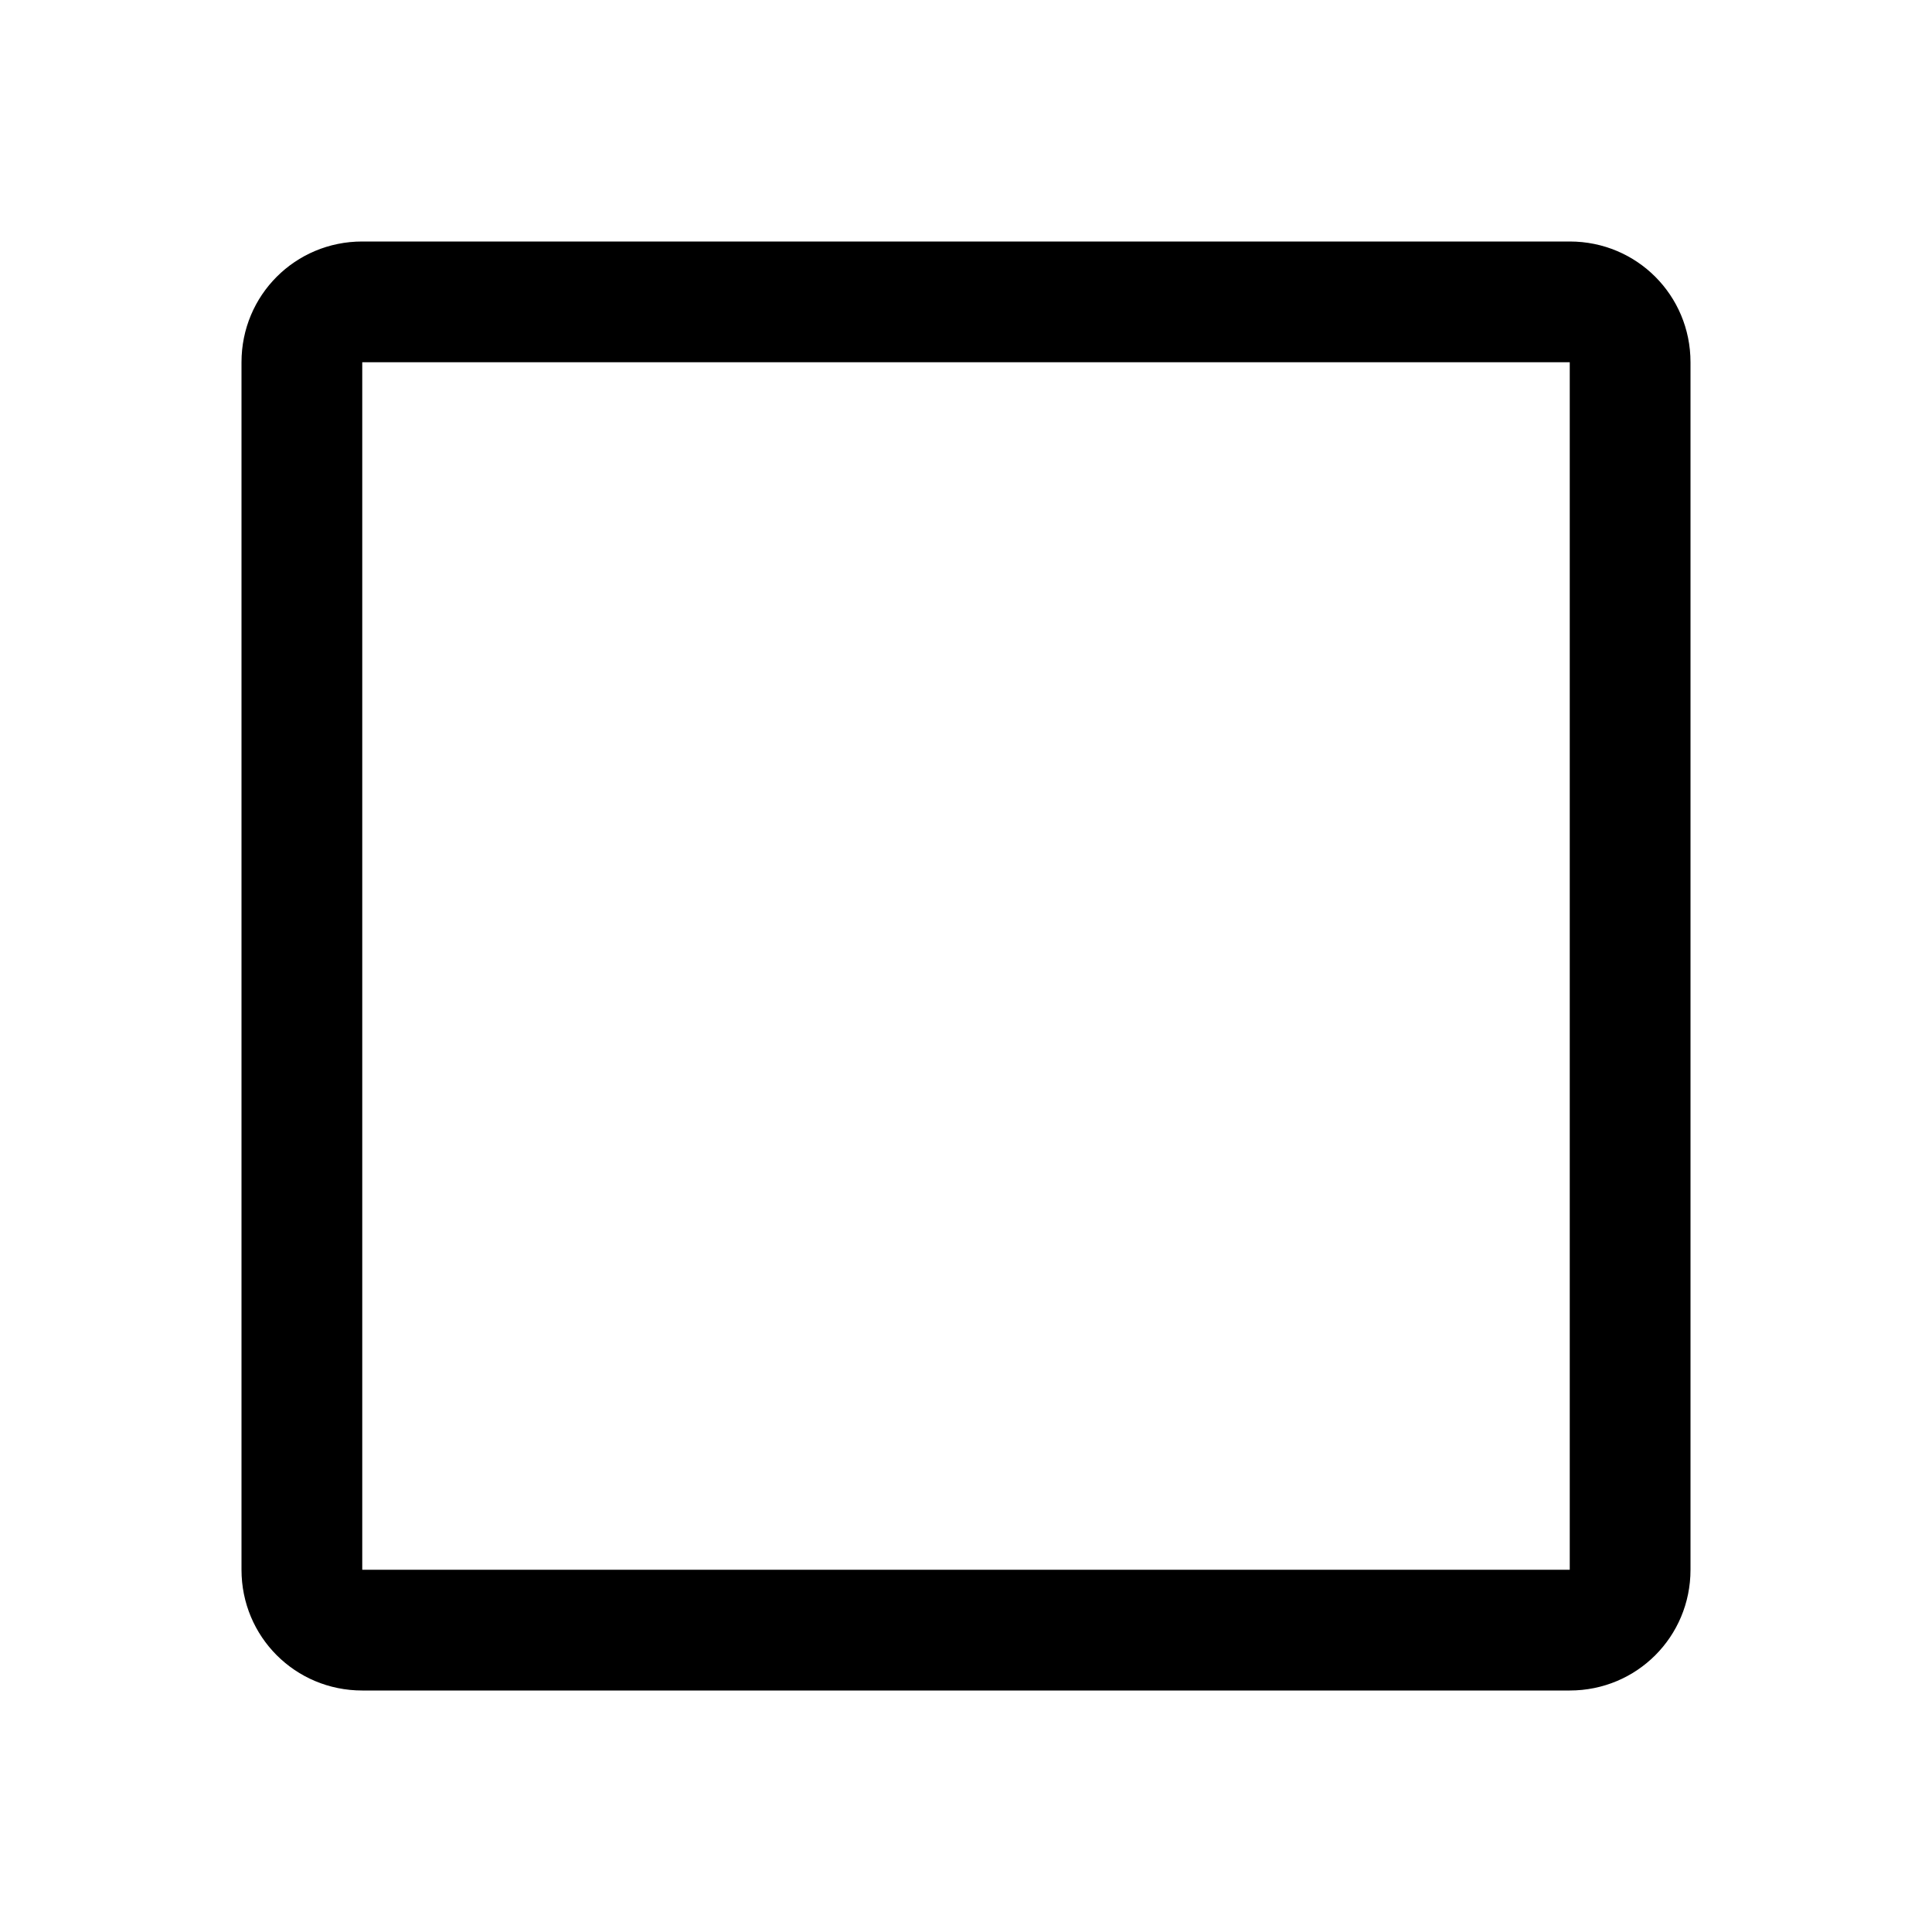 <svg xmlns="http://www.w3.org/2000/svg" height="16px" viewBox="0 0 16 16" width="16px">
    <path d="m 3 2 c -0.555 0 -1 0.445 -1 1 v 10 c 0 0.555 0.445 1 1 1 h 10 c 0.555 0 1 -0.445 1 -1 v -10 c 0 -0.555 -0.445 -1 -1 -1 z m 0 1 h 10 v 10 h -10 z m 0 0" />
</svg>